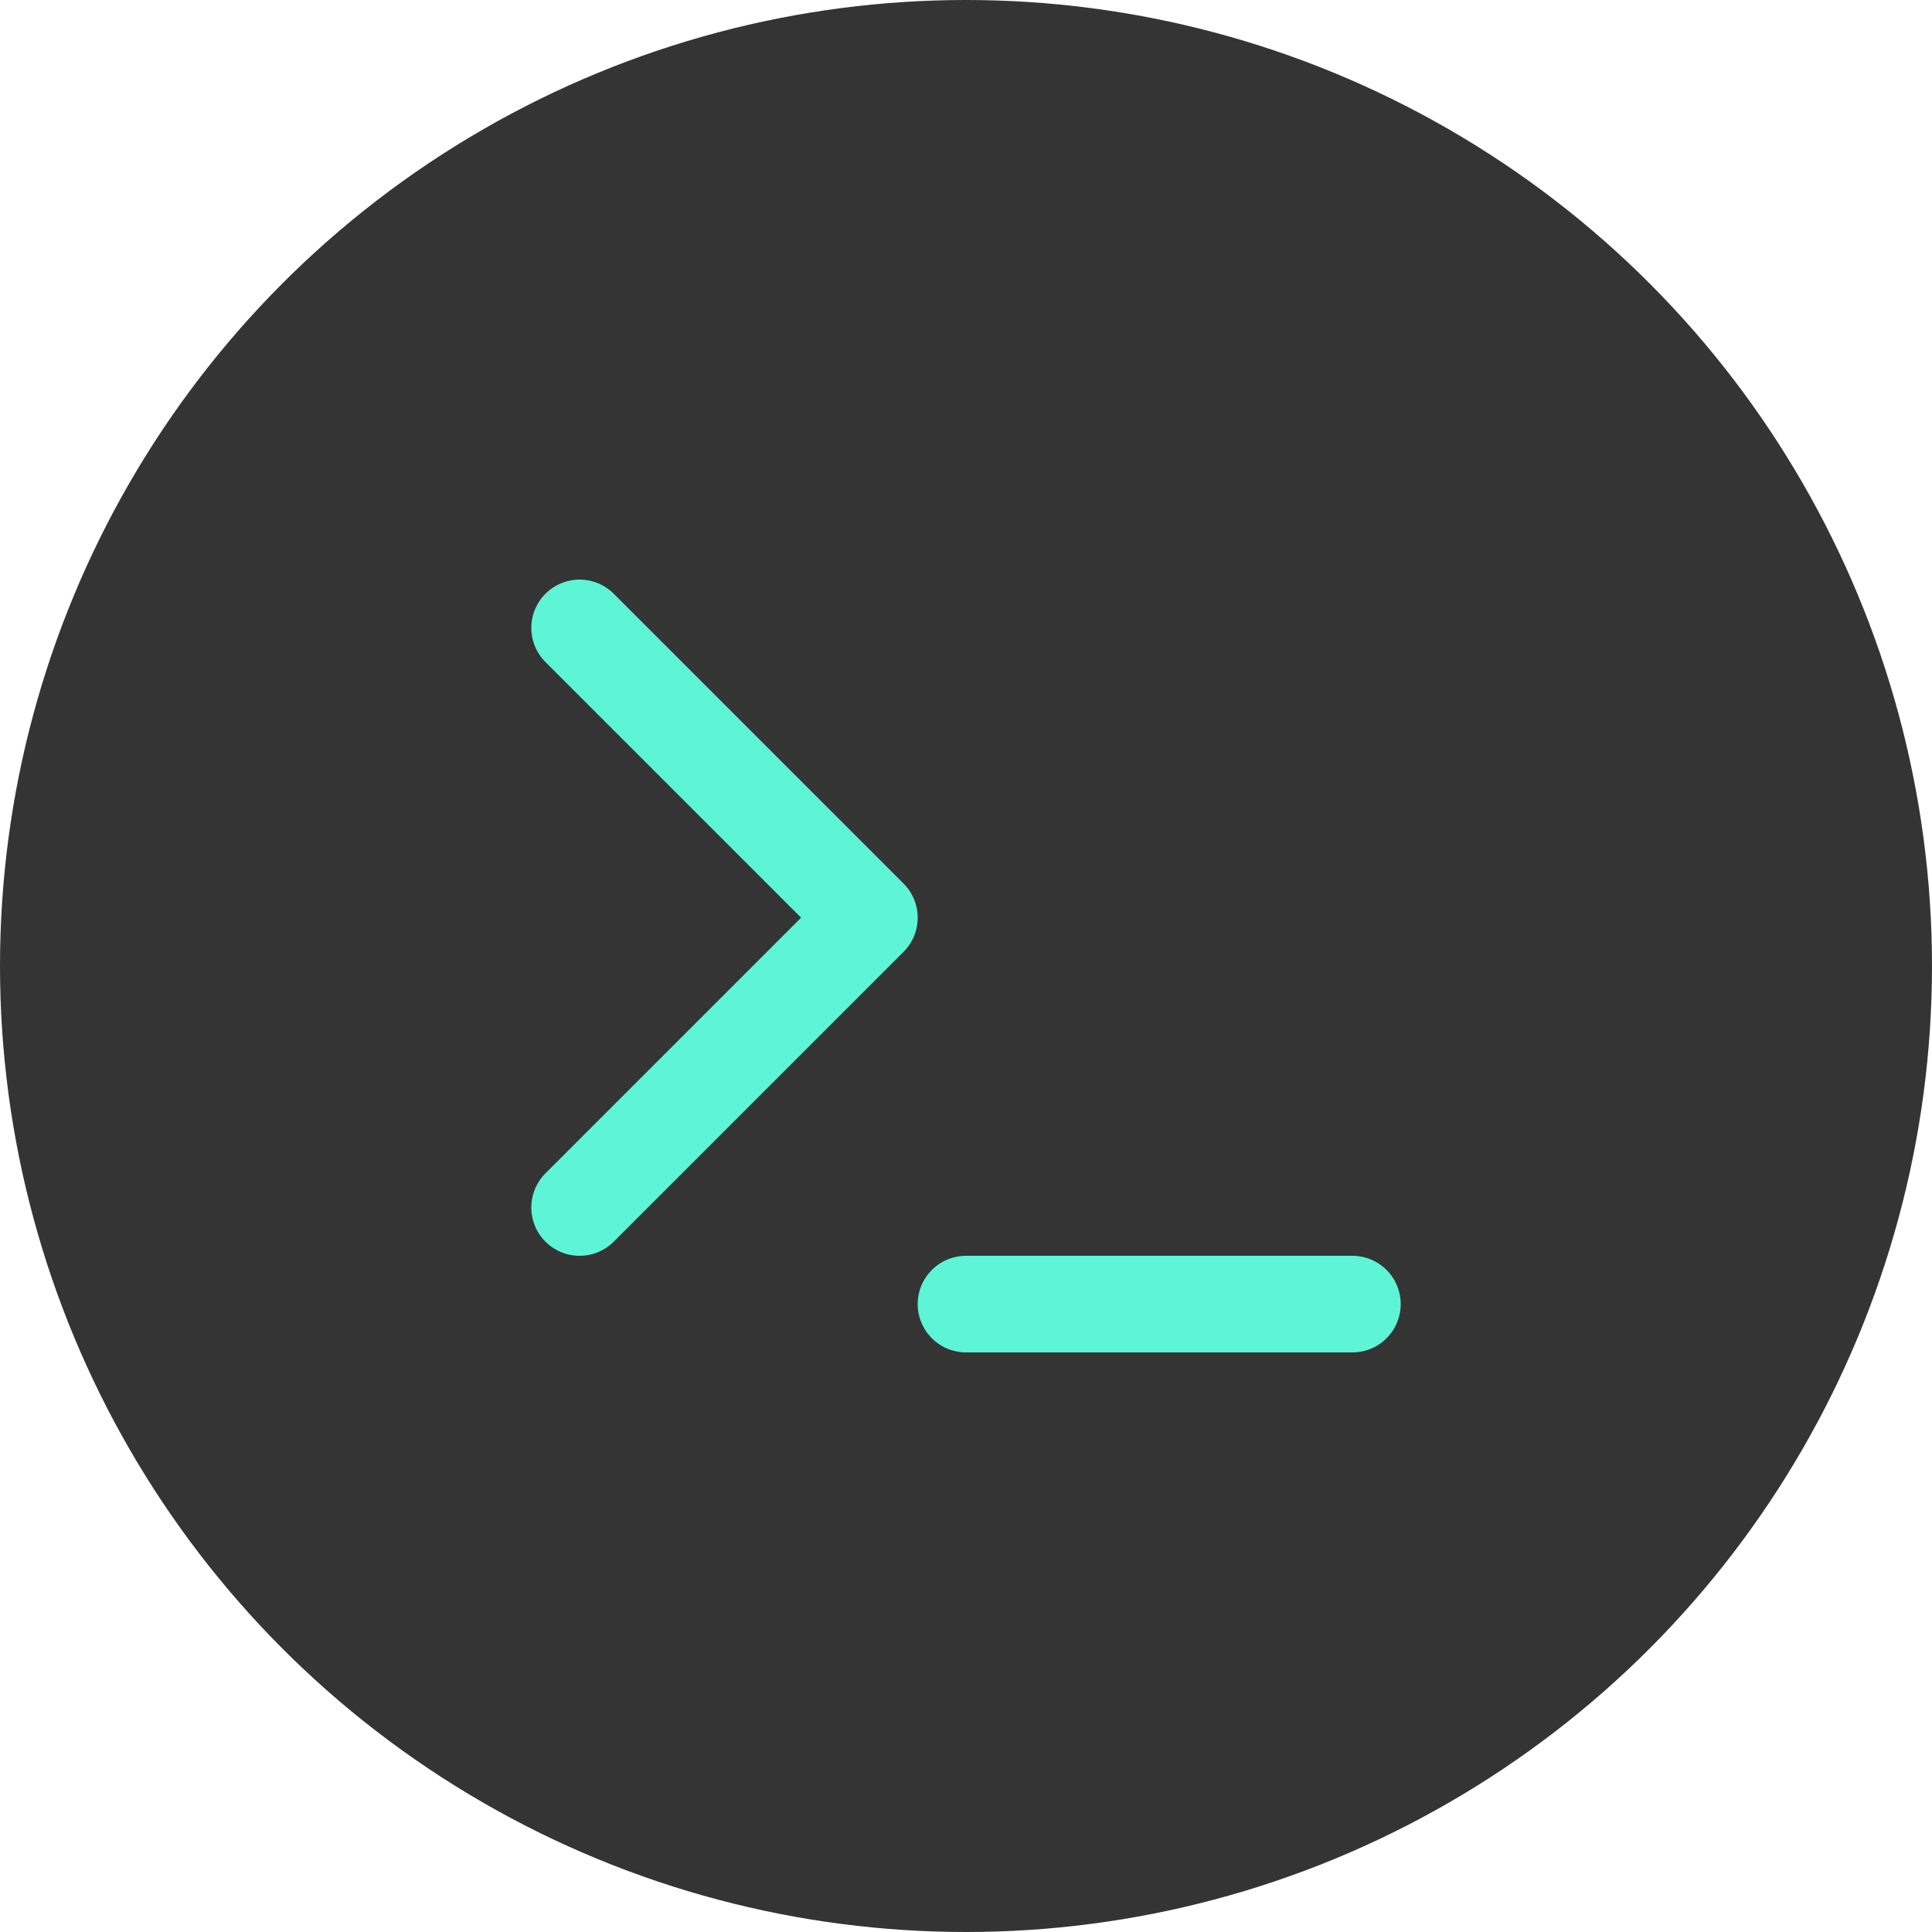 <svg width="40" height="40" viewBox="0 0 40 40" fill="none" xmlns="http://www.w3.org/2000/svg">
<circle cx="20" cy="20" r="20" fill="#343434"/>
<path d="M12 25L18 19L12 13" stroke="#5DF5D6" stroke-width="2" stroke-linecap="round" stroke-linejoin="round"/>
<path d="M20 27H28" stroke="#5DF5D6" stroke-width="2" stroke-linecap="round" stroke-linejoin="round"/>
</svg>
